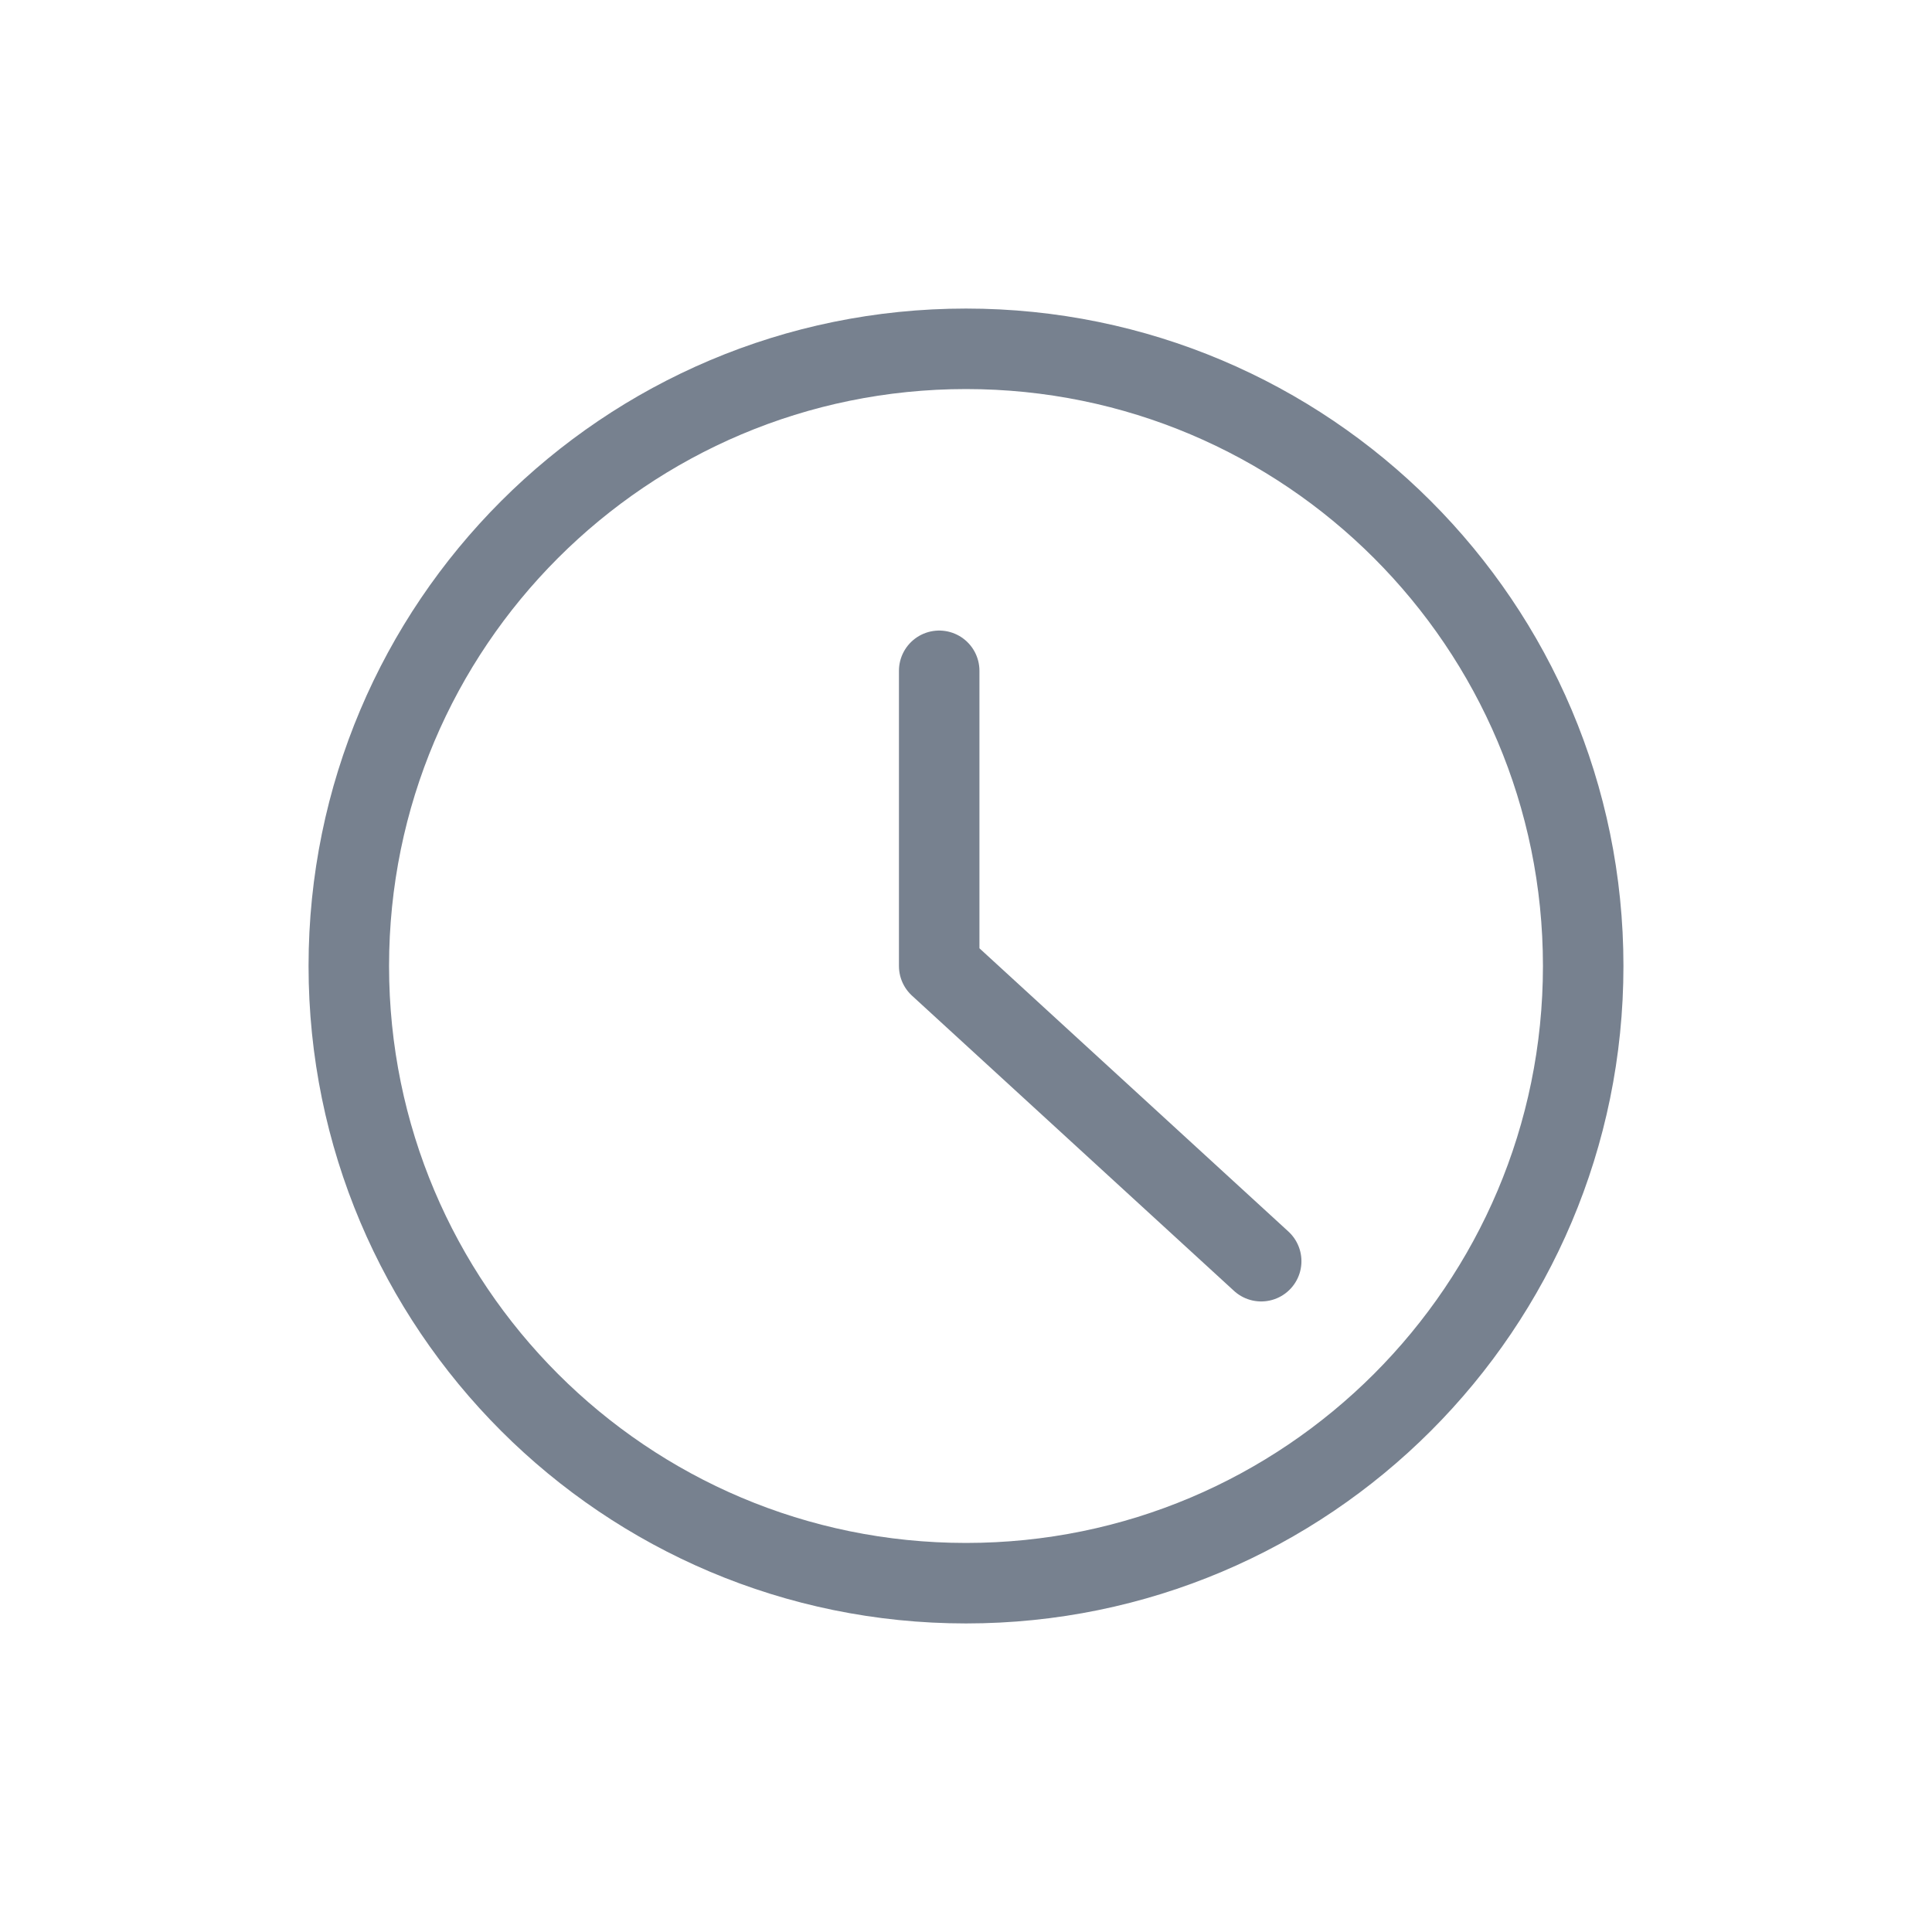 <?xml version="1.0" encoding="UTF-8" standalone="no"?>
<!--

    Copyright (C) 2017 Dremio Corporation

    Licensed under the Apache License, Version 2.0 (the "License");
    you may not use this file except in compliance with the License.
    You may obtain a copy of the License at

        http://www.apache.org/licenses/LICENSE-2.0

    Unless required by applicable law or agreed to in writing, software
    distributed under the License is distributed on an "AS IS" BASIS,
    WITHOUT WARRANTIES OR CONDITIONS OF ANY KIND, either express or implied.
    See the License for the specific language governing permissions and
    limitations under the License.

-->
<svg width="24px" height="24px" viewBox="0 0 24 24" version="1.1" xmlns="http://www.w3.org/2000/svg" xmlns:xlink="http://www.w3.org/1999/xlink" xmlns:sketch="http://www.bohemiancoding.com/sketch/ns">
    <!-- Generator: Sketch 3.5.1 (25234) - http://www.bohemiancoding.com/sketch -->
    <title>Icon/Recent</title>
    <desc>Created with Sketch.</desc>
    <defs></defs>
    <g id="Icons" stroke="none" stroke-width="1" fill="none" fill-rule="evenodd" sketch:type="MSPage">
        <g id="Icon/Recent" sketch:type="MSArtboardGroup">
            <g sketch:type="MSLayerGroup">
                <g id="icon-box-24-copy-10" sketch:type="MSShapeGroup">
                    <rect id="icon-box-24" x="0" y="0" width="24" height="24"></rect>
                </g>
                <g id="Stroke-3958-+-Stroke-3959" transform="translate(4, 4)" stroke="#77818F" stroke-linecap="round" sketch:type="MSShapeGroup" stroke-linejoin="round">
                    <path d="M15.667,8 C15.667,12.235 12.233,15.667 8,15.667 C3.765,15.667 0.333,12.235 0.333,8 C0.333,3.765 3.765,0.333 8,0.333 C12.233,0.333 15.667,3.765 15.667,8 L15.667,8 Z" id="Stroke-3958"></path>
                    <path d="M7.667,4.333 L7.667,8 L11.667,11.667" id="Stroke-3959"></path>
                </g>
            </g>
        </g>
    </g>
</svg>
